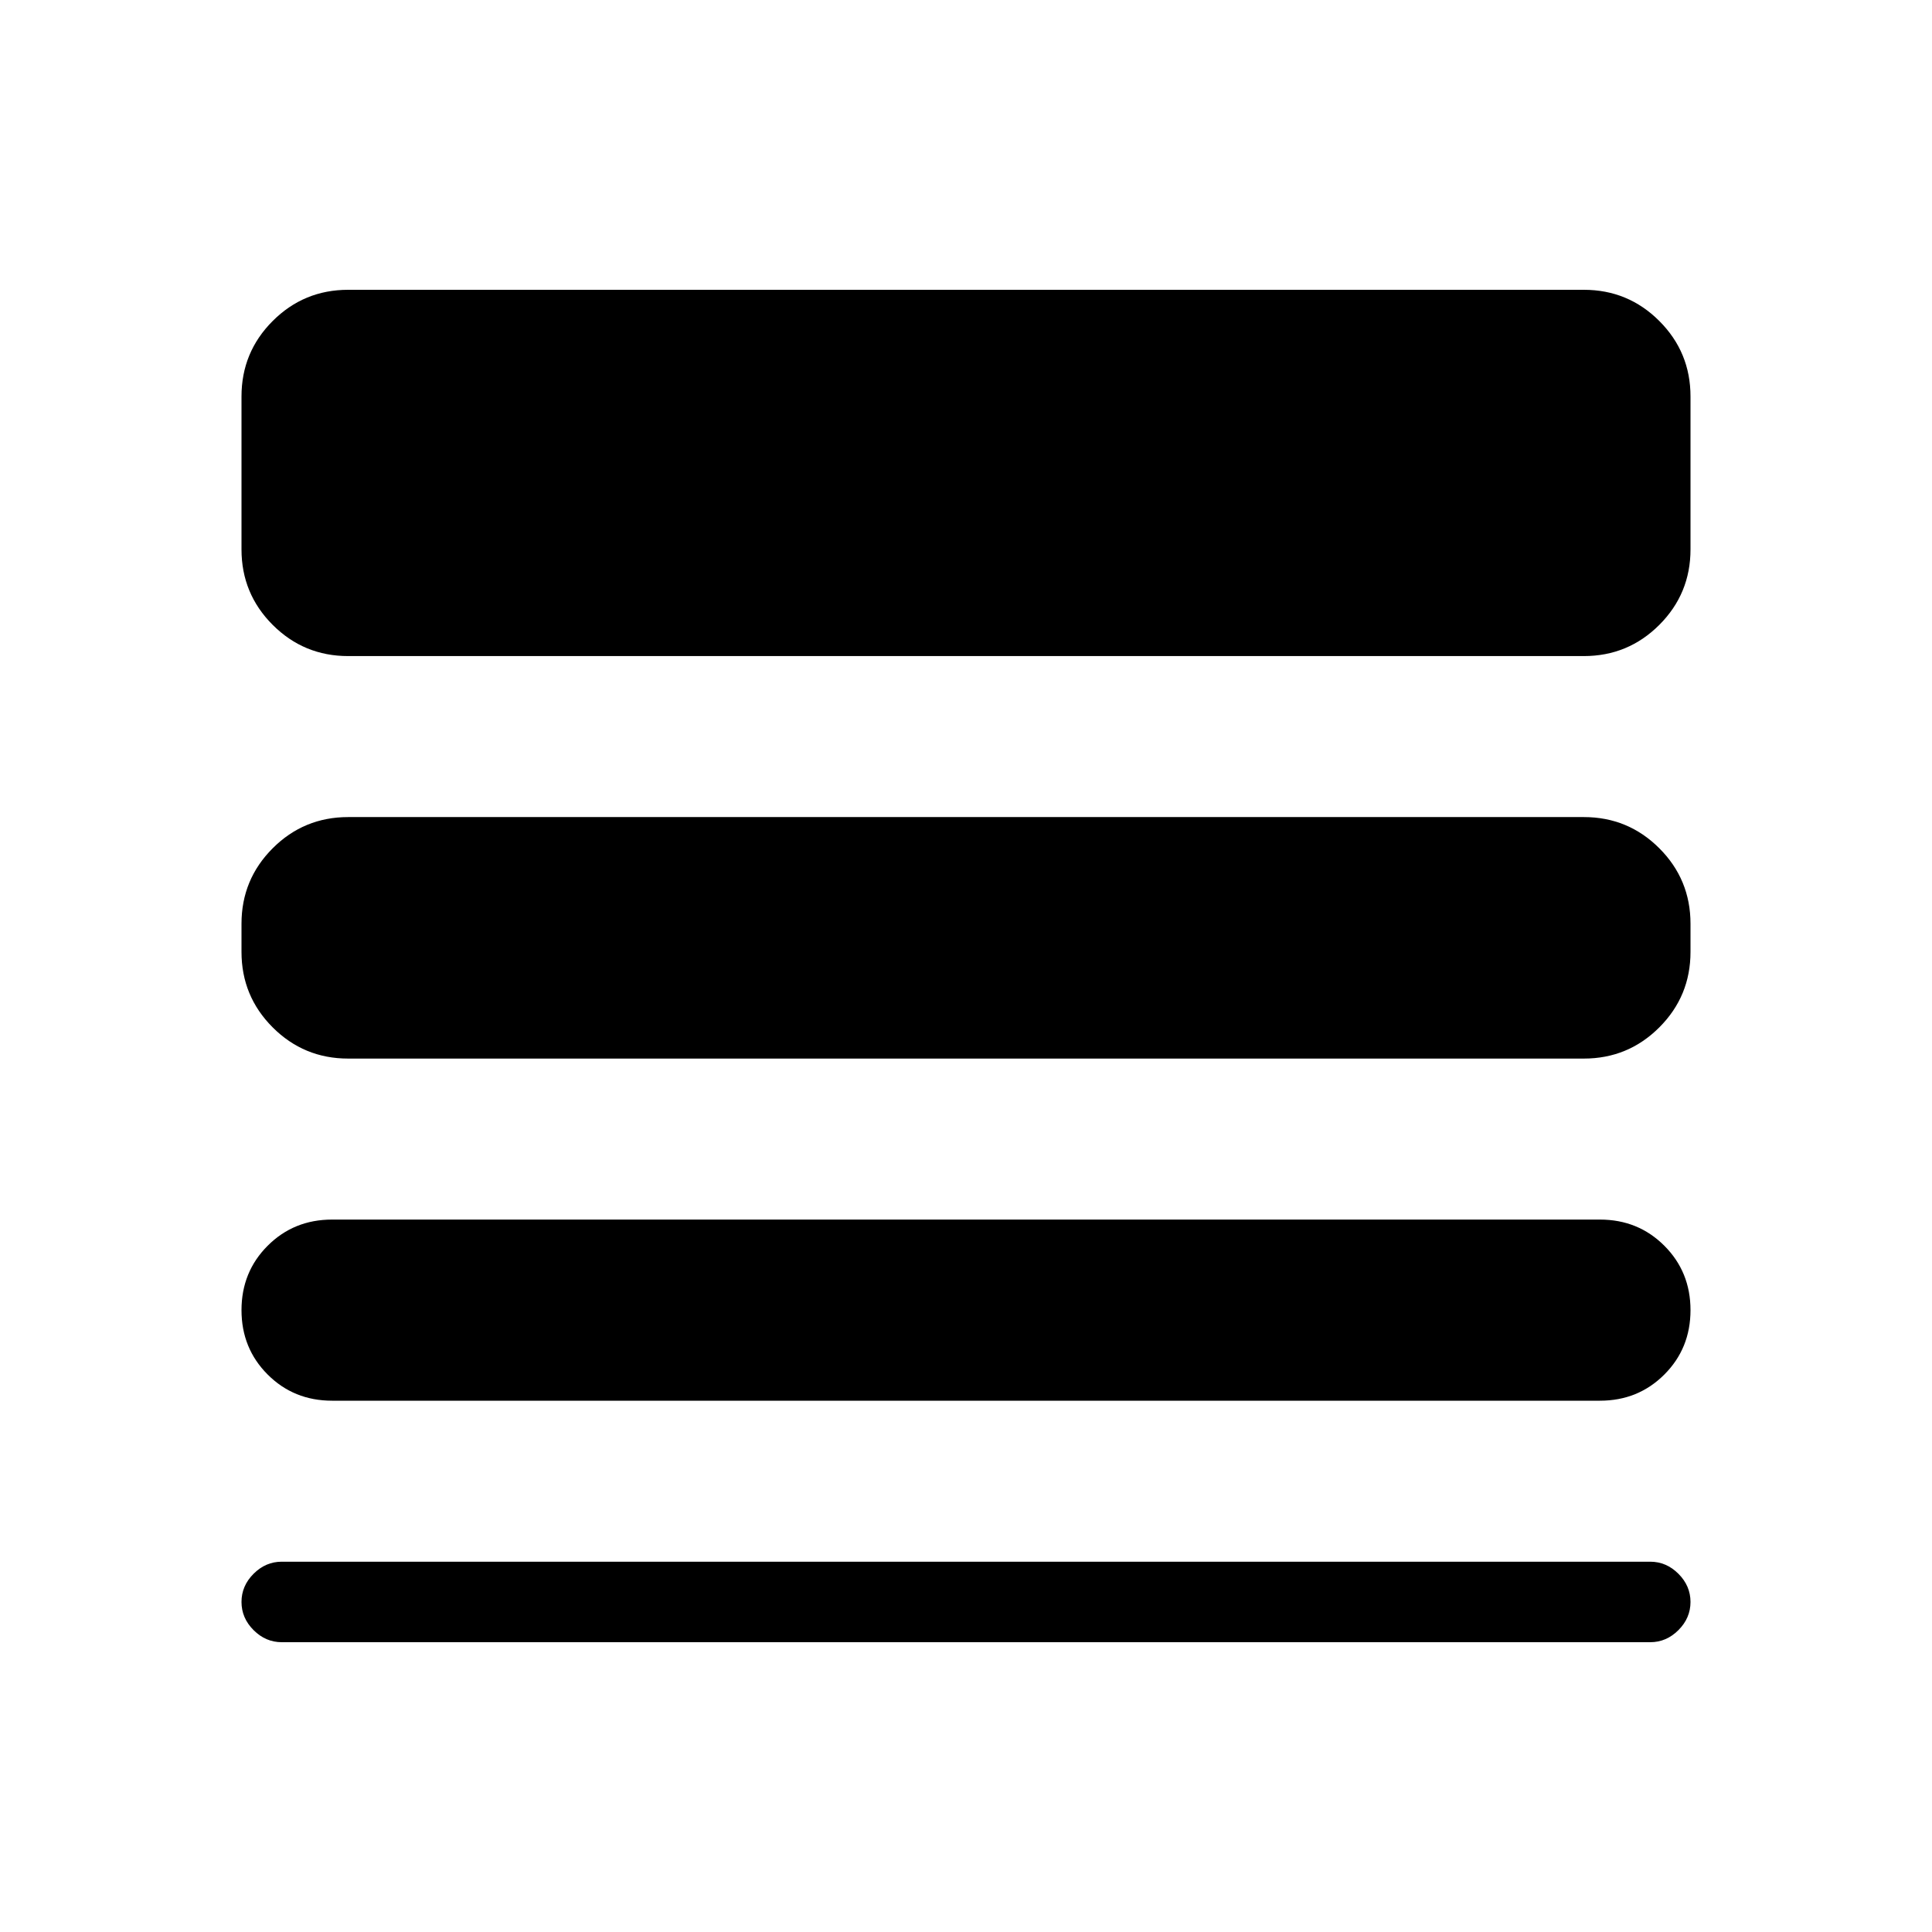 <svg xmlns="http://www.w3.org/2000/svg" height="24" viewBox="0 -960 960 960" width="24"><path d="M140-144q-8 0-14-6t-6-14q0-8 6-14t14-6h680q8 0 14 6t6 14q0 8-6 14t-14 6H140Zm25-120q-19 0-32-13t-13-32q0-19 13-32t32-13h630q19 0 32 13t13 32q0 19-13 32t-32 13H165Zm8-170q-22 0-37.5-15.5T120-487v-14q0-22 15.5-37.5T173-554h614q22 0 37.5 15.5T840-501v14q0 22-15.5 37.5T787-434H173Zm0-200q-22 0-37.5-15.5T120-687v-76q0-22 15.5-37.5T173-816h614q22 0 37.5 15.5T840-763v76q0 22-15.5 37.5T787-634H173Z"/></svg>